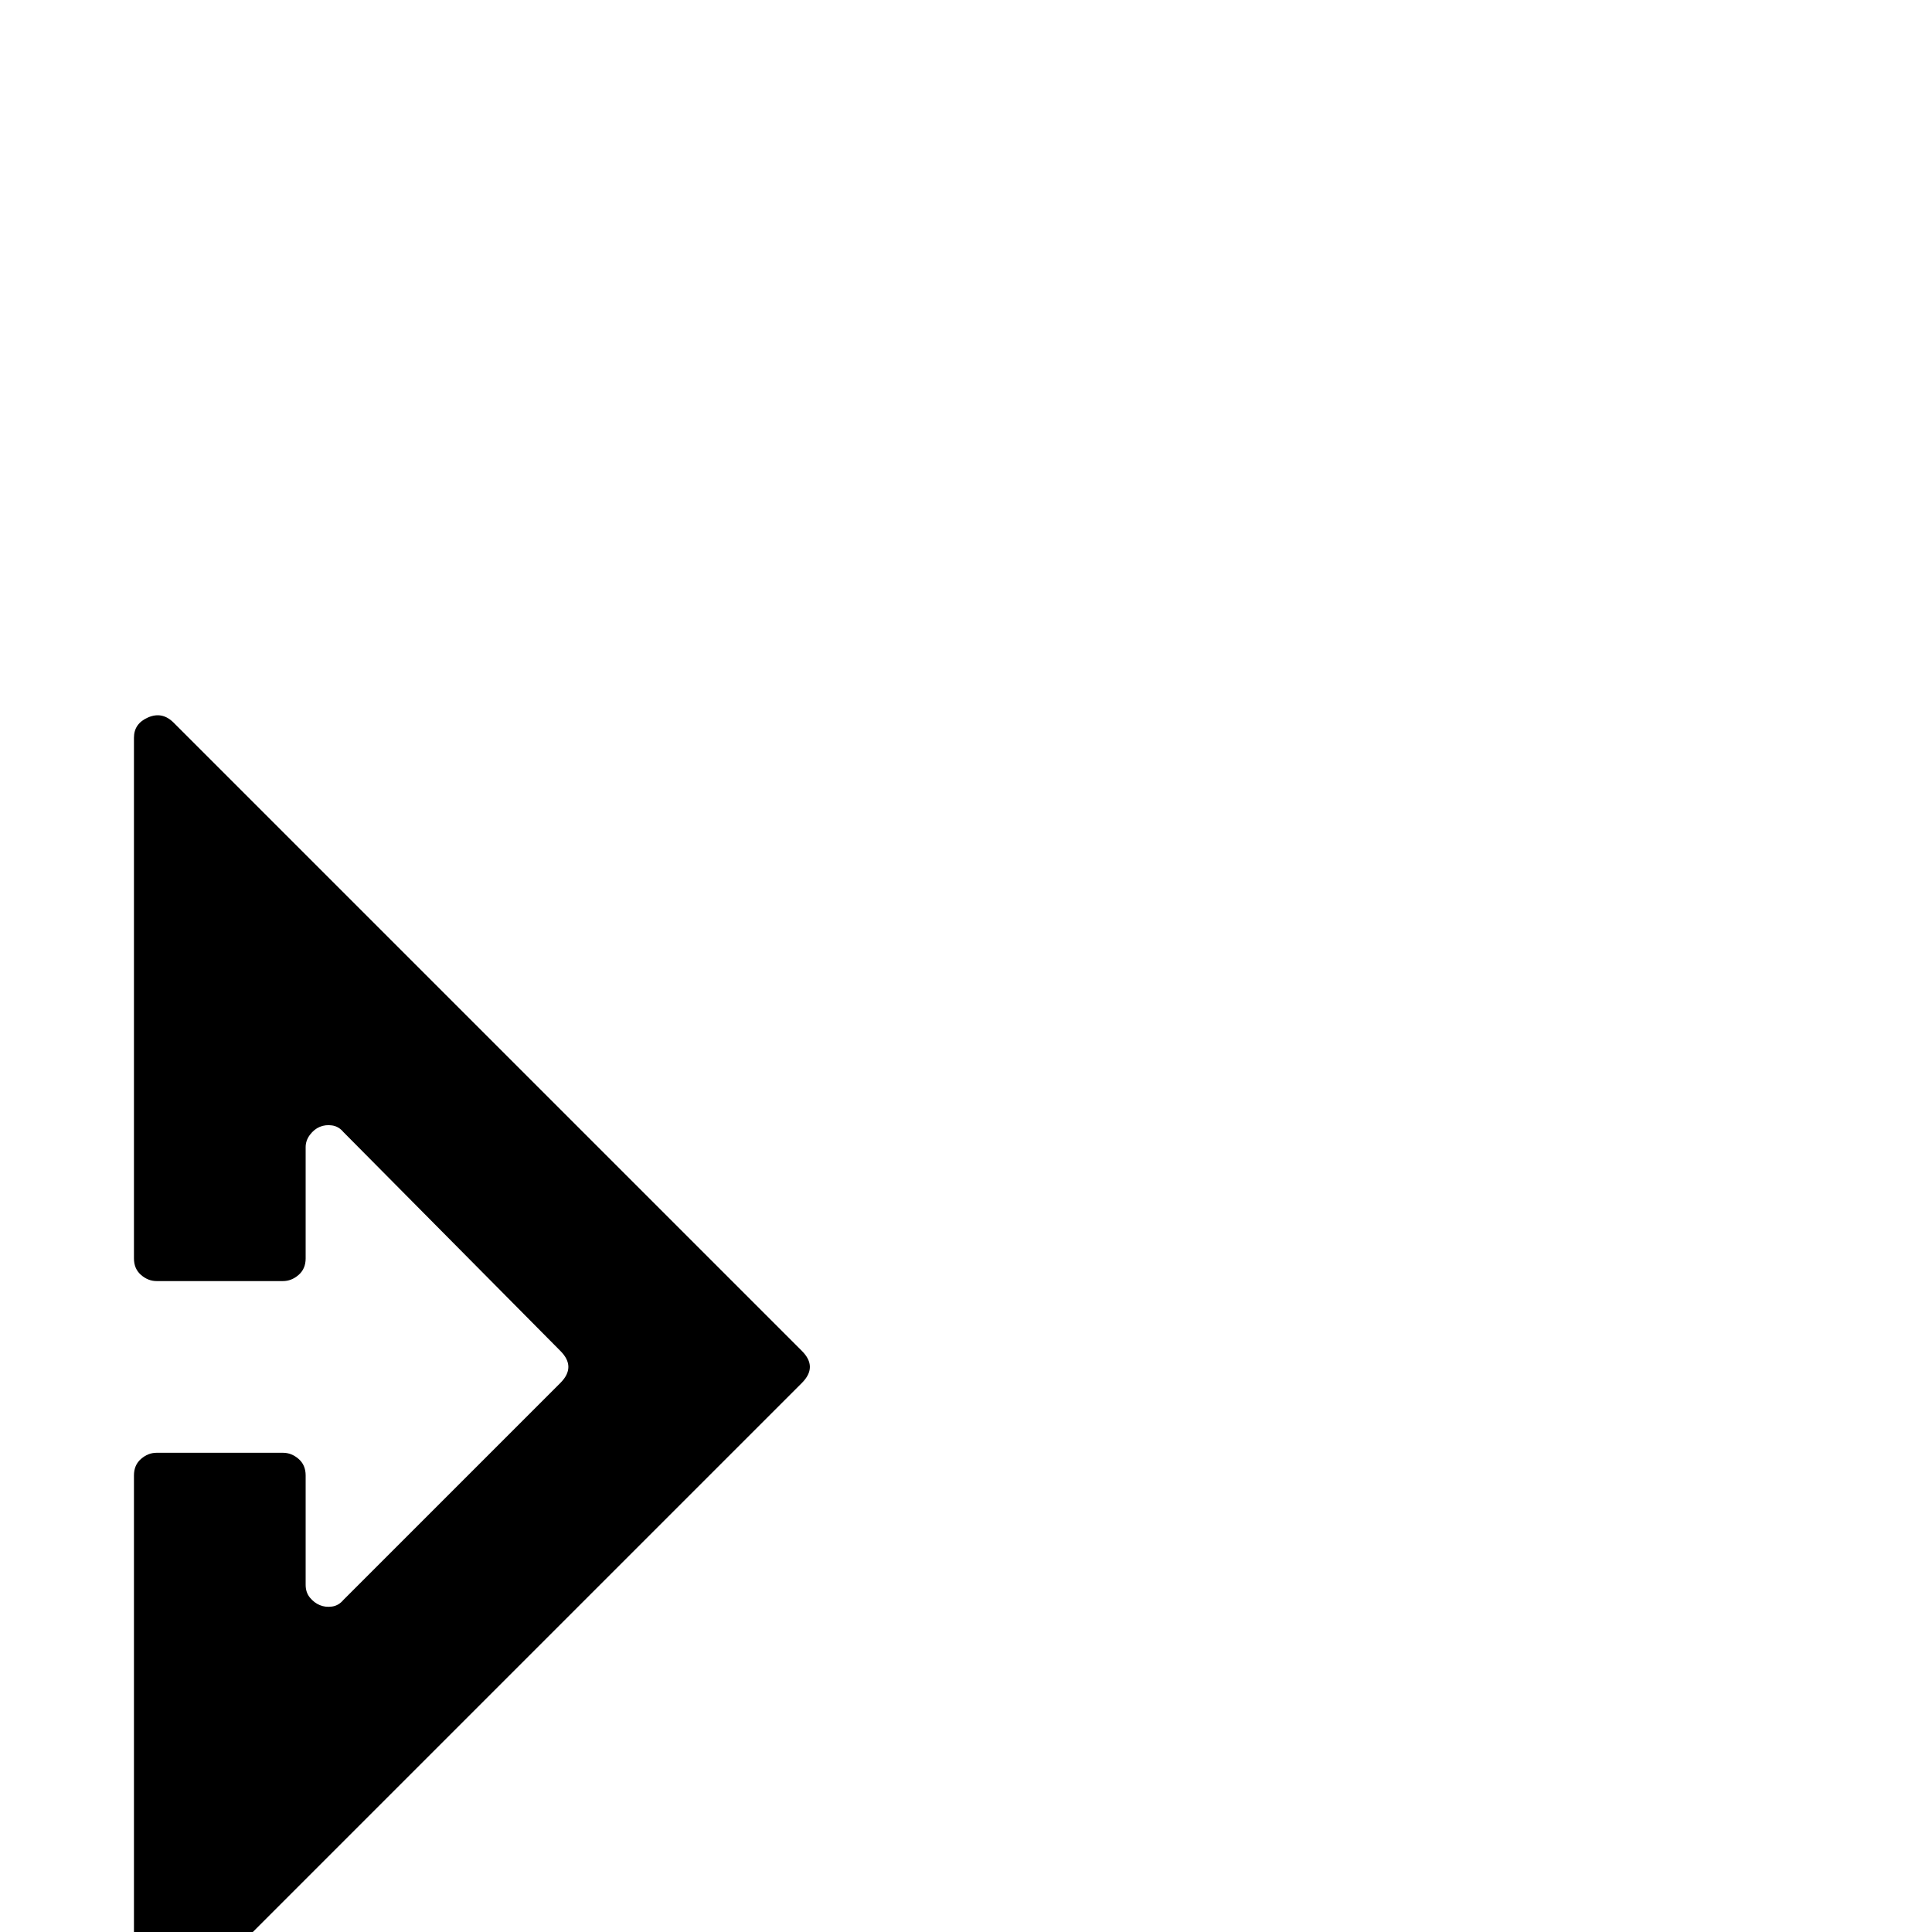 <?xml version="1.0" standalone="no"?>
<!DOCTYPE svg PUBLIC "-//W3C//DTD SVG 1.1//EN" "http://www.w3.org/Graphics/SVG/1.1/DTD/svg11.dtd" >
<svg xmlns="http://www.w3.org/2000/svg" xmlns:xlink="http://www.w3.org/1999/xlink" version="1.1" viewBox="0 -410 2048 2048">
  <g transform="matrix(1 0 0 -1 0 1638)">
   <path fill="currentColor"
d="M142 714v552q0 15 15 21.5t27 -5.5l666 -666q17 -17 0 -34l-666 -666q-12 -12 -27 -5.5t-15 21.5v552q0 11 7.5 17.5t16.5 6.5h134q9 0 16.5 -6.5t7.5 -17.5v-116q0 -8 4.5 -13.5t10.5 -8t13 -1.5t12 7l230 230q17 17 0 34l-230 232q-5 6 -12 7t-13 -1.5t-10.5 -8.5
t-4.5 -13v-118q0 -11 -7.5 -17.5t-16.5 -6.5h-134q-9 0 -16.5 6.5t-7.5 17.5z" />
  </g>

</svg>

